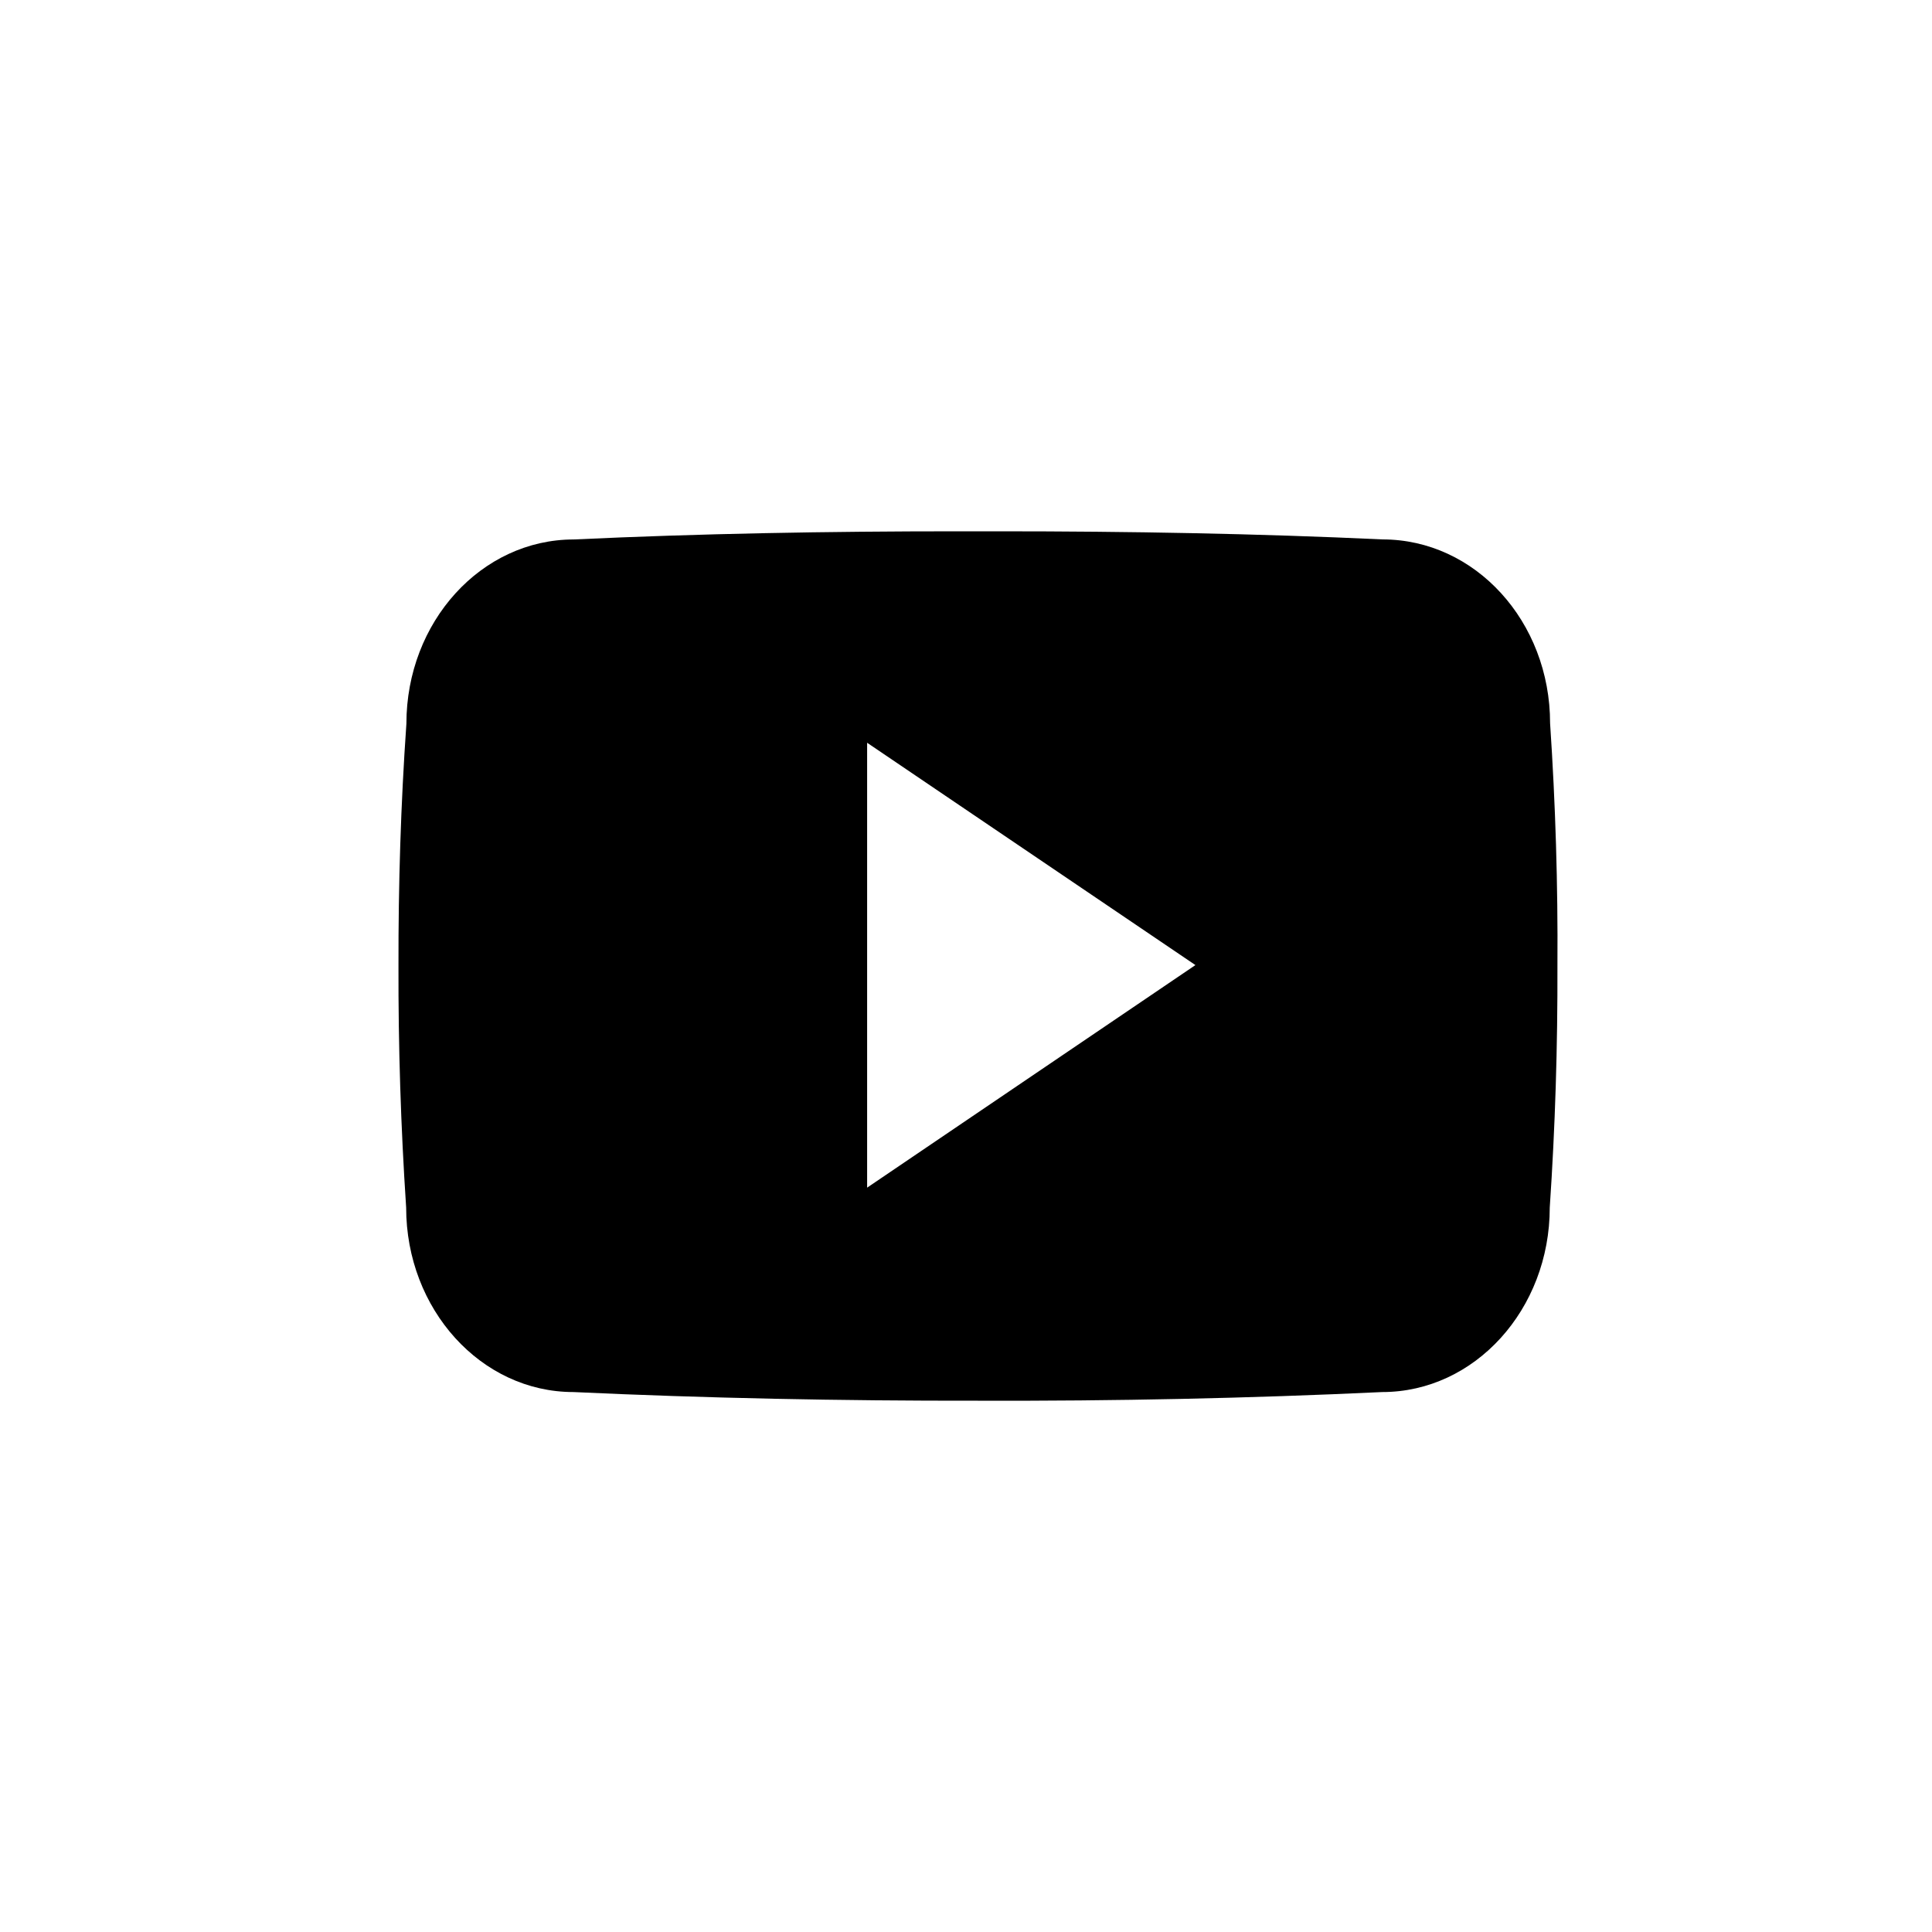 <svg width="40" height="40" viewBox="0 0 40 40" fill="none" xmlns="http://www.w3.org/2000/svg">
<path d="M32.093 14.975C32.093 12.865 30.541 11.168 28.624 11.168C26.027 11.047 23.378 11 20.672 11H19.828C17.128 11 14.475 11.047 11.878 11.169C9.966 11.169 8.414 12.875 8.414 14.984C8.297 16.653 8.247 18.321 8.25 19.99C8.245 21.659 8.298 23.329 8.409 25.001C8.409 27.11 9.961 28.821 11.873 28.821C14.602 28.948 17.4 29.004 20.245 29C23.095 29.009 25.886 28.95 28.617 28.821C30.534 28.821 32.086 27.11 32.086 25.001C32.199 23.328 32.25 21.659 32.245 19.985C32.256 18.317 32.205 16.646 32.093 14.975ZM17.953 24.589V15.378L24.75 19.981L17.953 24.589Z" fill="black"/>
</svg>
